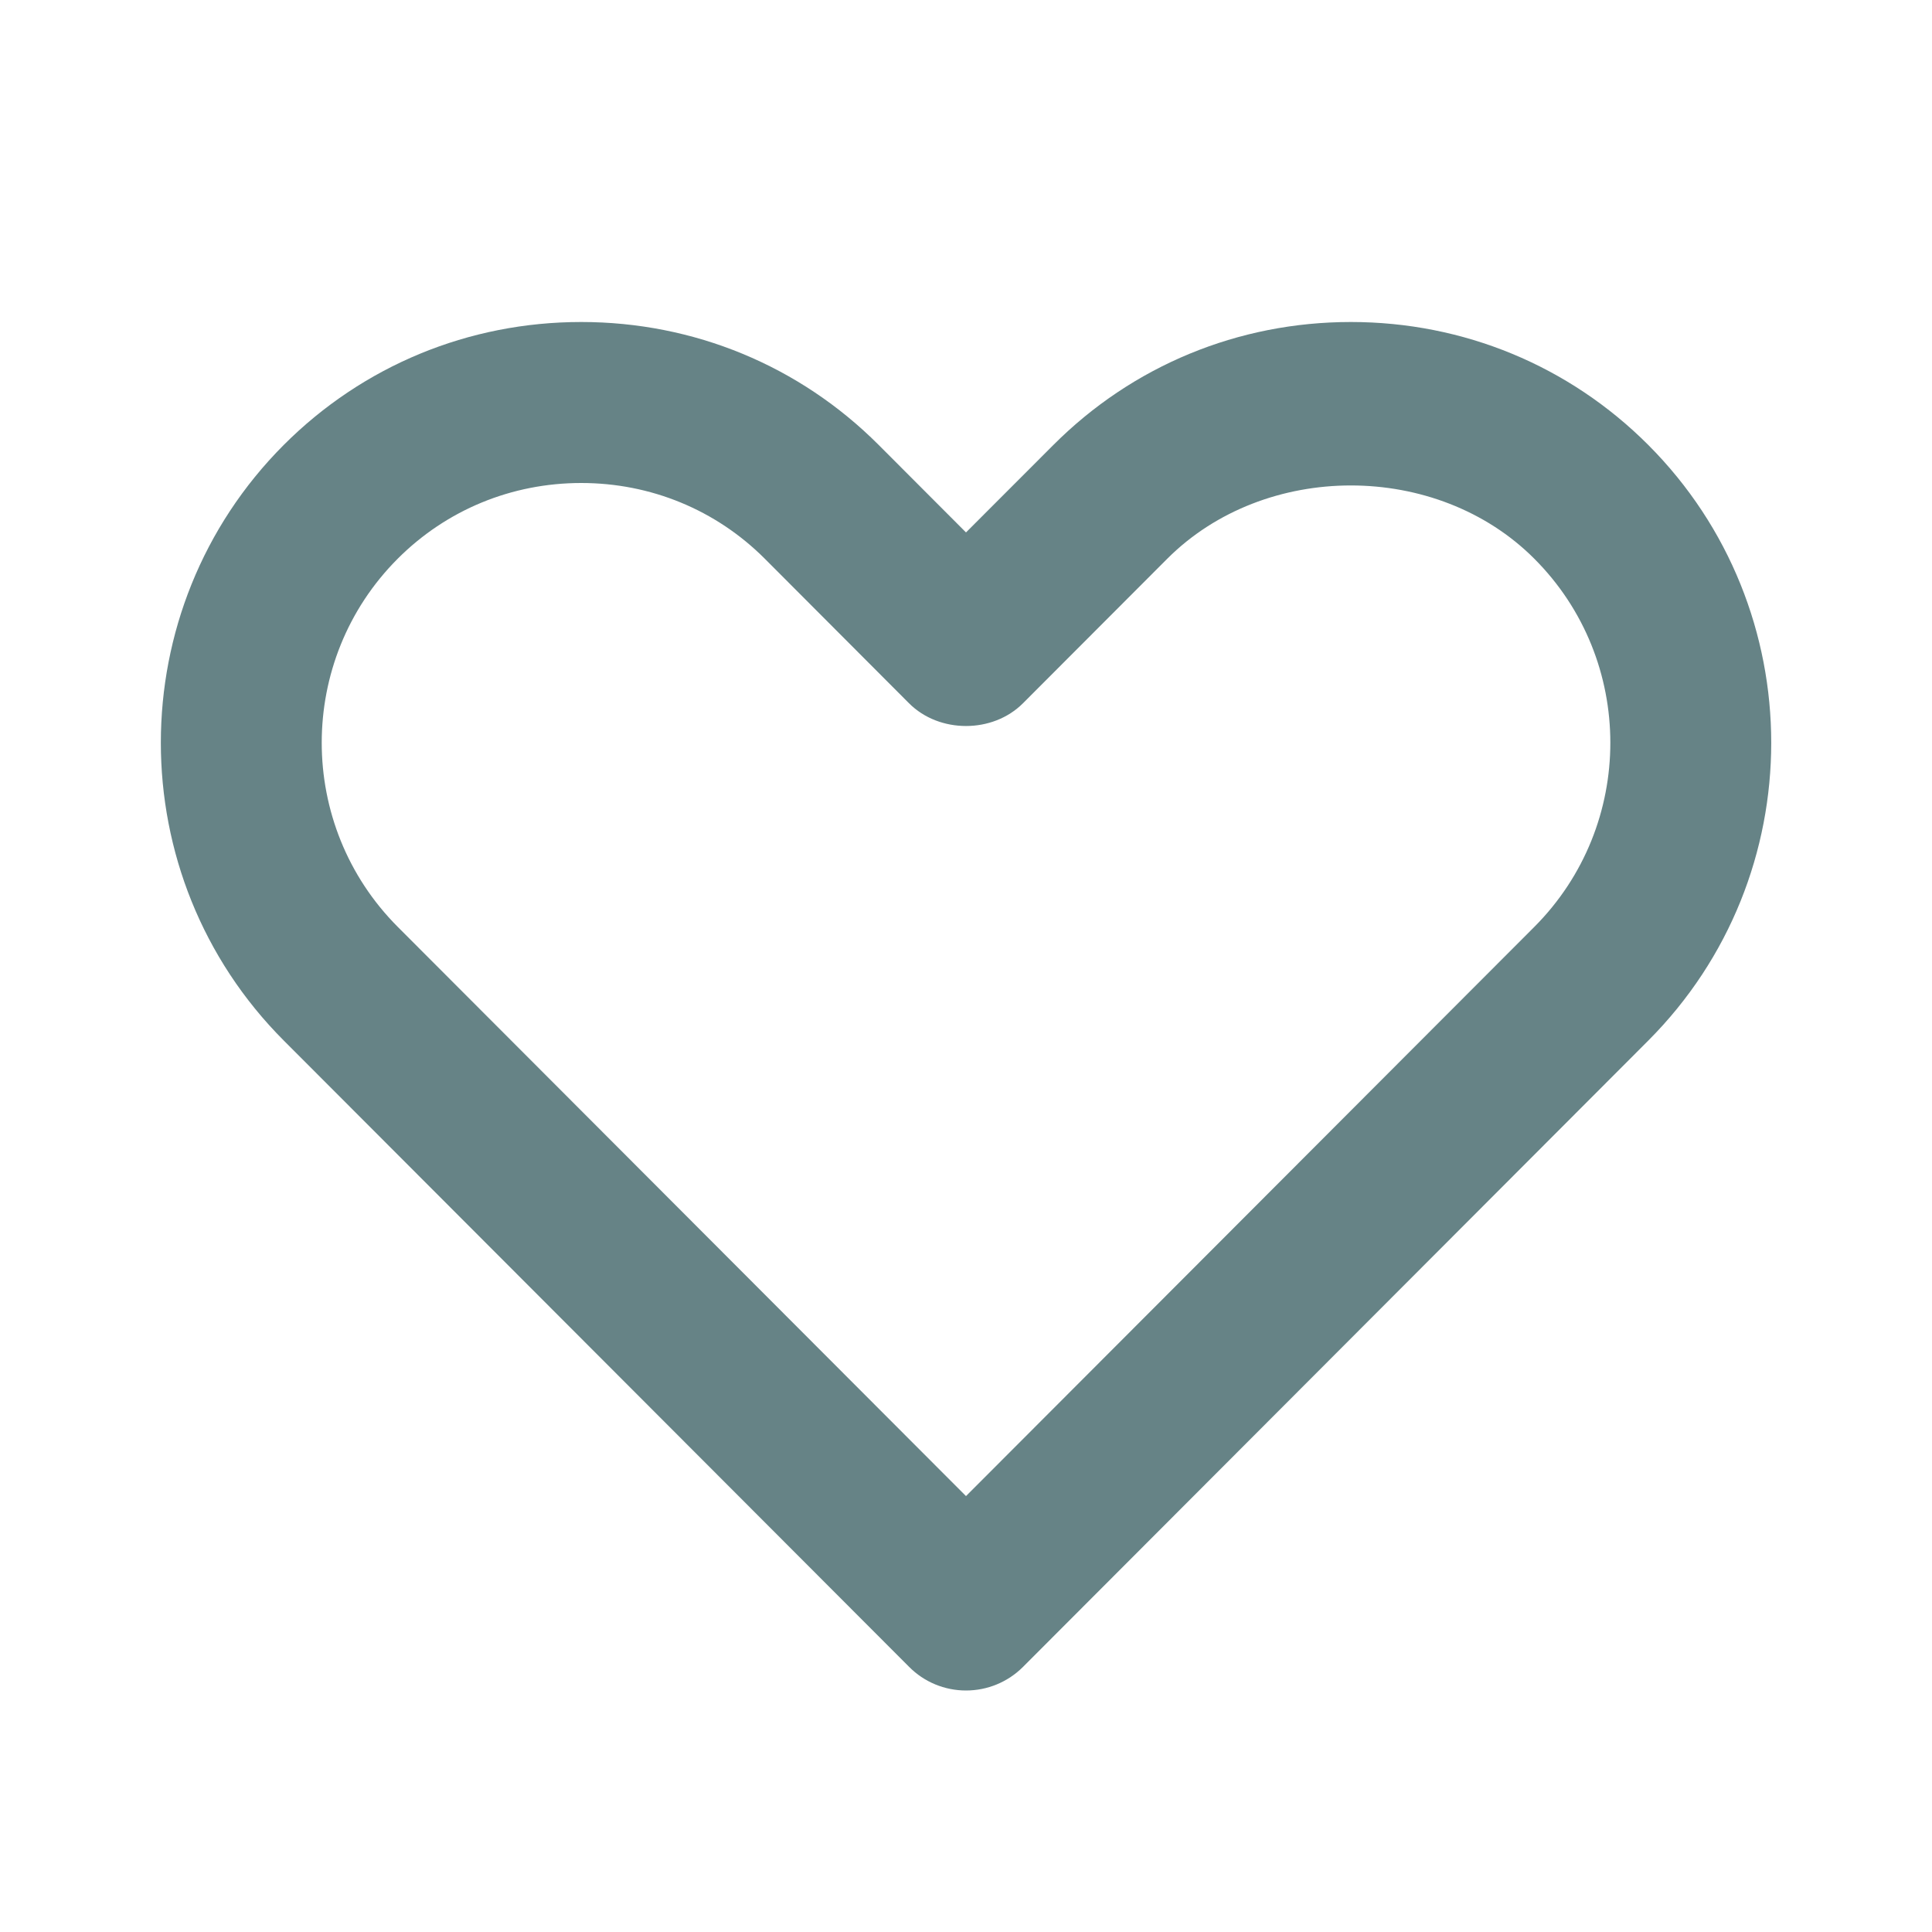 <svg width="24" height="24" viewBox="0 0 24 24" fill="none" xmlns="http://www.w3.org/2000/svg">
<path fill-rule="evenodd" clip-rule="evenodd" d="M7.22 6C6.356 6 5.546 6.334 4.94 6.941C3.682 8.201 3.682 10.252 4.941 11.514L12 18.585L19.06 11.514C20.319 10.252 20.319 8.201 19.06 6.941C17.848 5.726 15.712 5.728 14.5 6.941L12.708 8.736C12.332 9.113 11.668 9.113 11.292 8.736L9.5 6.94C8.894 6.334 8.085 6 7.22 6ZM12 21C11.735 21 11.48 20.895 11.293 20.706L3.525 12.926C1.489 10.886 1.489 7.567 3.525 5.527C4.509 4.543 5.821 4 7.22 4C8.619 4 9.932 4.543 10.915 5.527L12 6.614L13.085 5.528C14.069 4.543 15.381 4 16.781 4C18.179 4 19.492 4.543 20.475 5.527C22.512 7.567 22.512 10.886 20.476 12.926L12.708 20.707C12.52 20.895 12.266 21 12 21Z" fill="#668386"/>
</svg>
